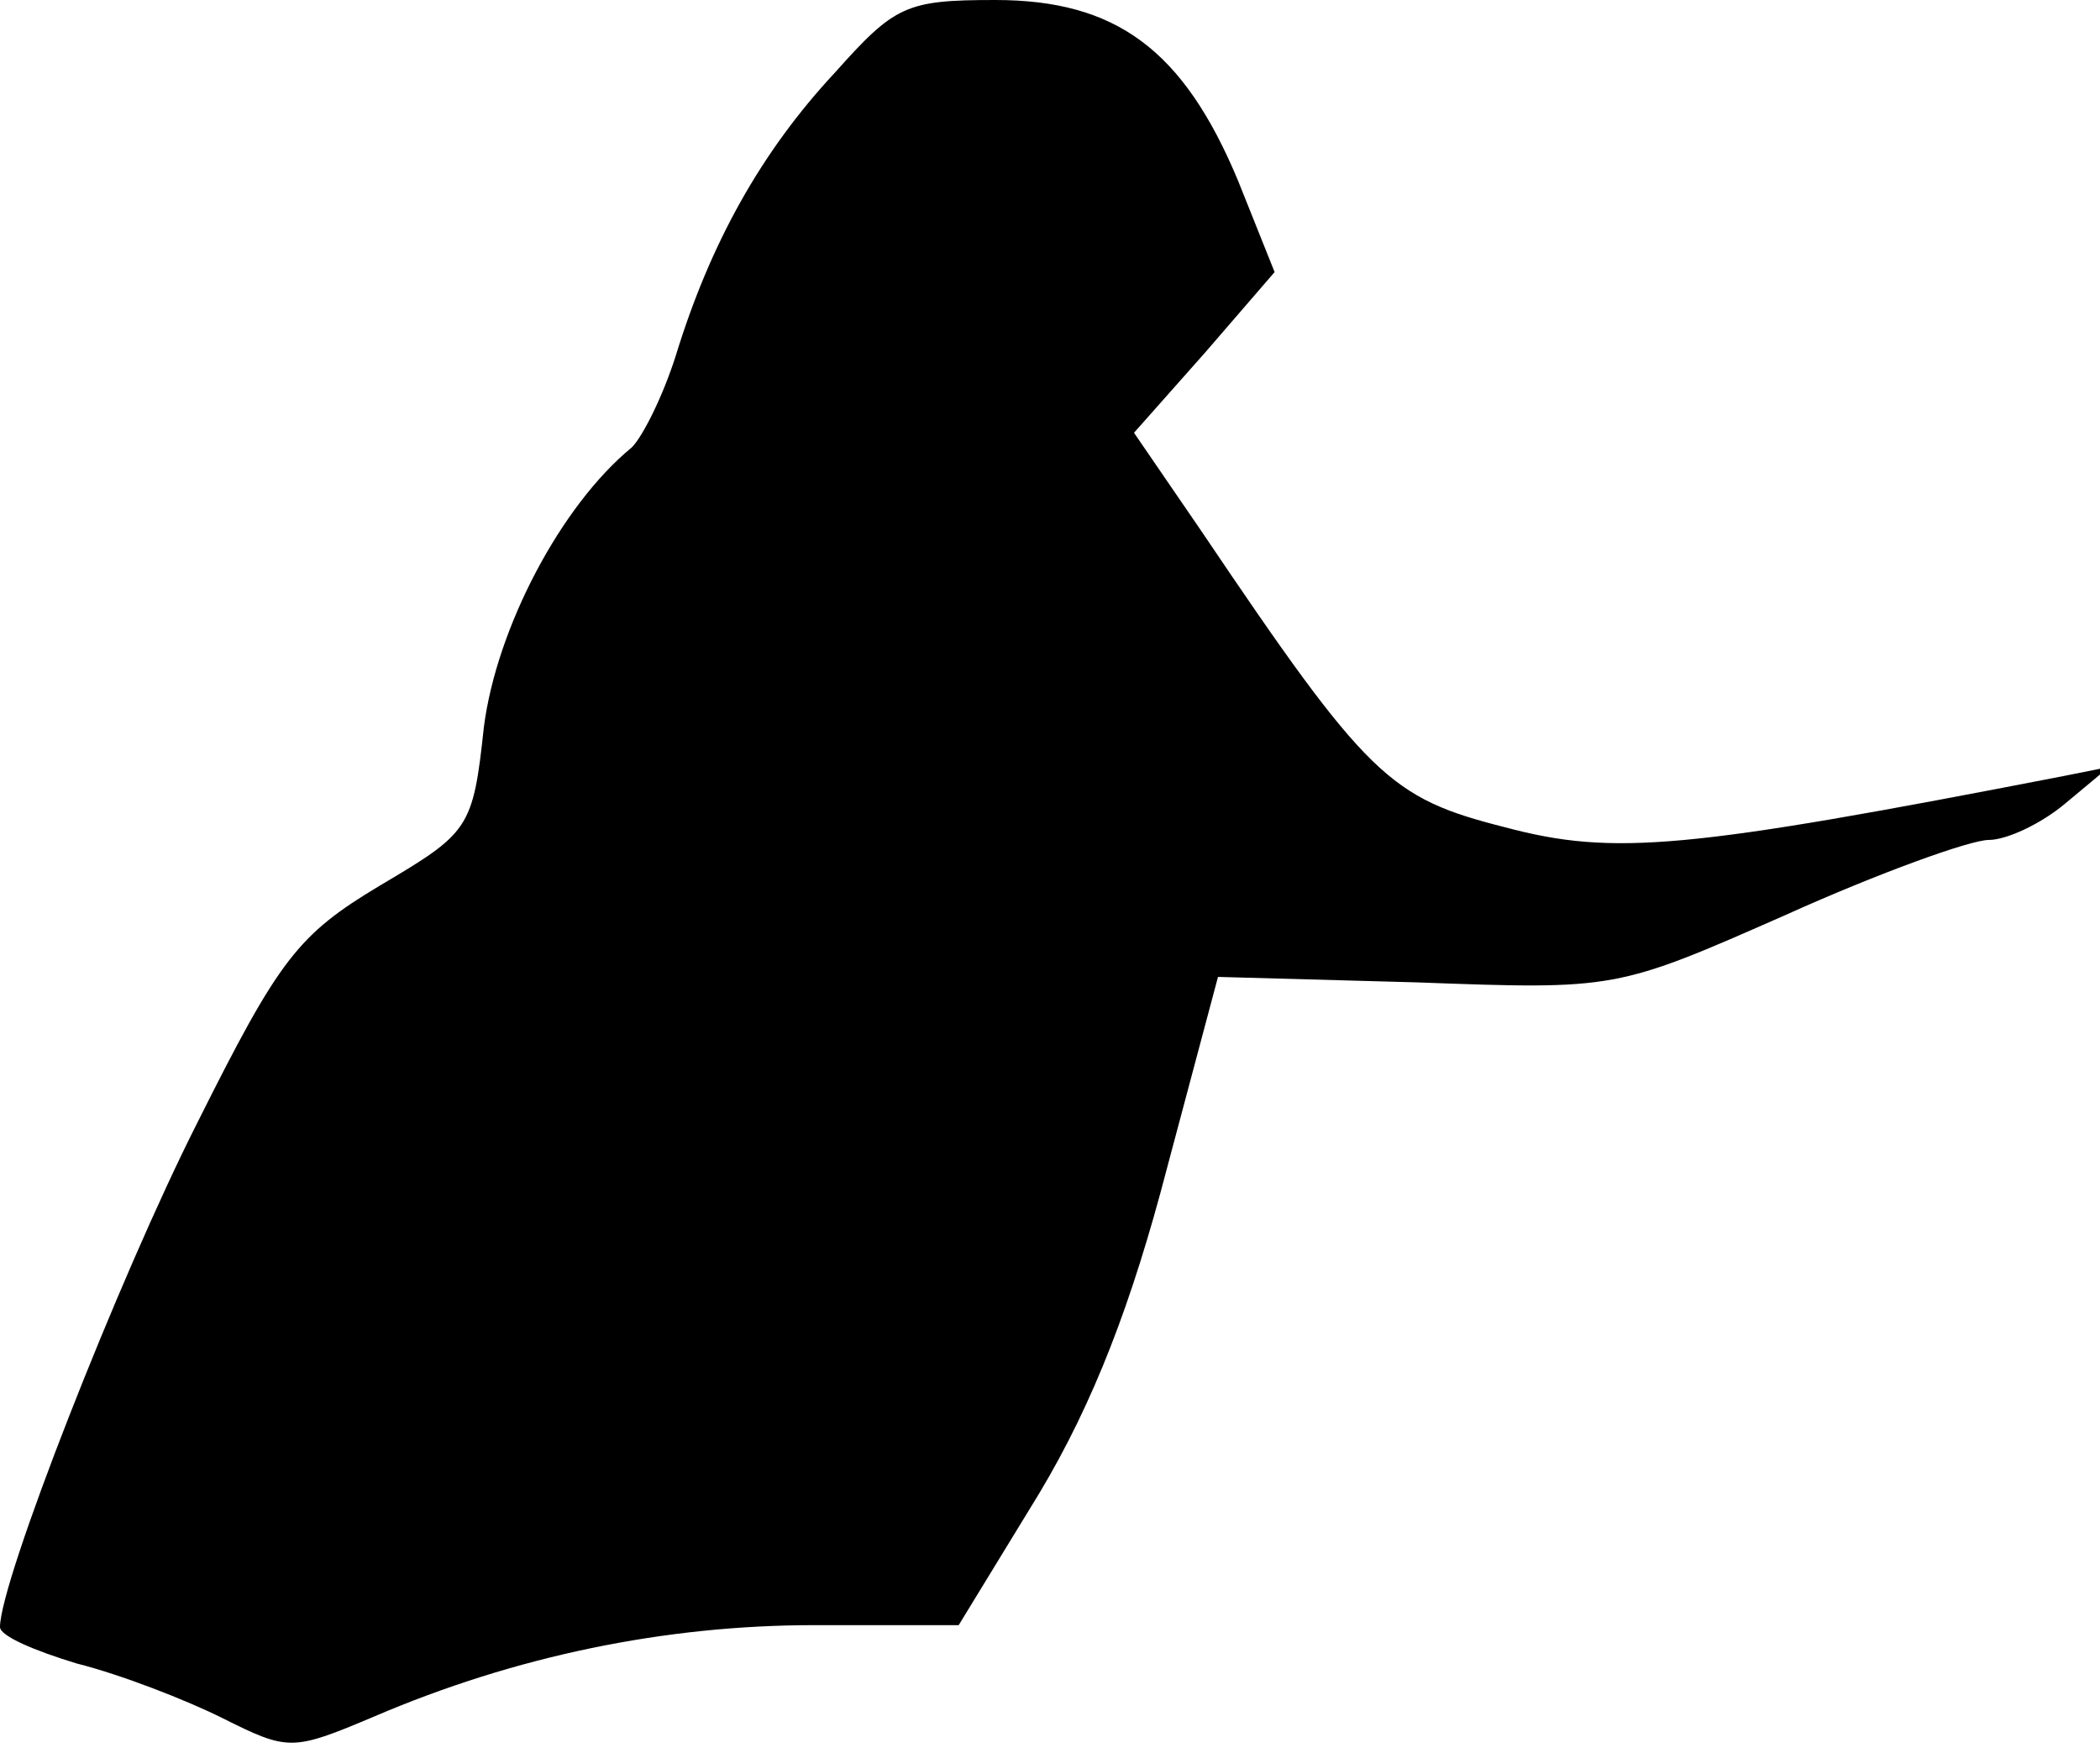 <?xml version="1.0" standalone="no"?>
<!DOCTYPE svg PUBLIC "-//W3C//DTD SVG 20010904//EN"
 "http://www.w3.org/TR/2001/REC-SVG-20010904/DTD/svg10.dtd">
<svg version="1.0" xmlns="http://www.w3.org/2000/svg"
 width="115pt" height="96pt" viewBox="0 0 115 96"
 preserveAspectRatio="xMidYMid meet">
<g transform="translate(0,96) scale(0.1,-0.1)"
fill="#000000" stroke="none">
<path fill="#000000" stroke="none" d="M457 920 c-40 -43 -68 -93 -87 -155 -7
-22 -18 -44 -24 -50 -39 -32 -74 -99 -81 -153 -6 -56 -8 -58 -57 -87 -45 -27
-55 -40 -100 -130 -43 -85 -108 -251 -108 -276 0 -5 19 -13 42 -20 24 -6 60
-20 80 -30 36 -18 38 -18 83 1 77 33 159 50 241 50 l79 0 44 72 c30 50 51 105
70 178 l28 105 109 -3 c109 -4 109 -4 202 37 51 23 101 41 111 41 10 0 29 9
42 20 l24 20 -25 -5 c-206 -40 -246 -44 -306 -28 -63 16 -75 27 -166 162 l-37
54 39 44 38 44 -20 50 c-30 72 -67 99 -133 99 -49 0 -55 -3 -88 -40z"/>
</g>
</svg>
